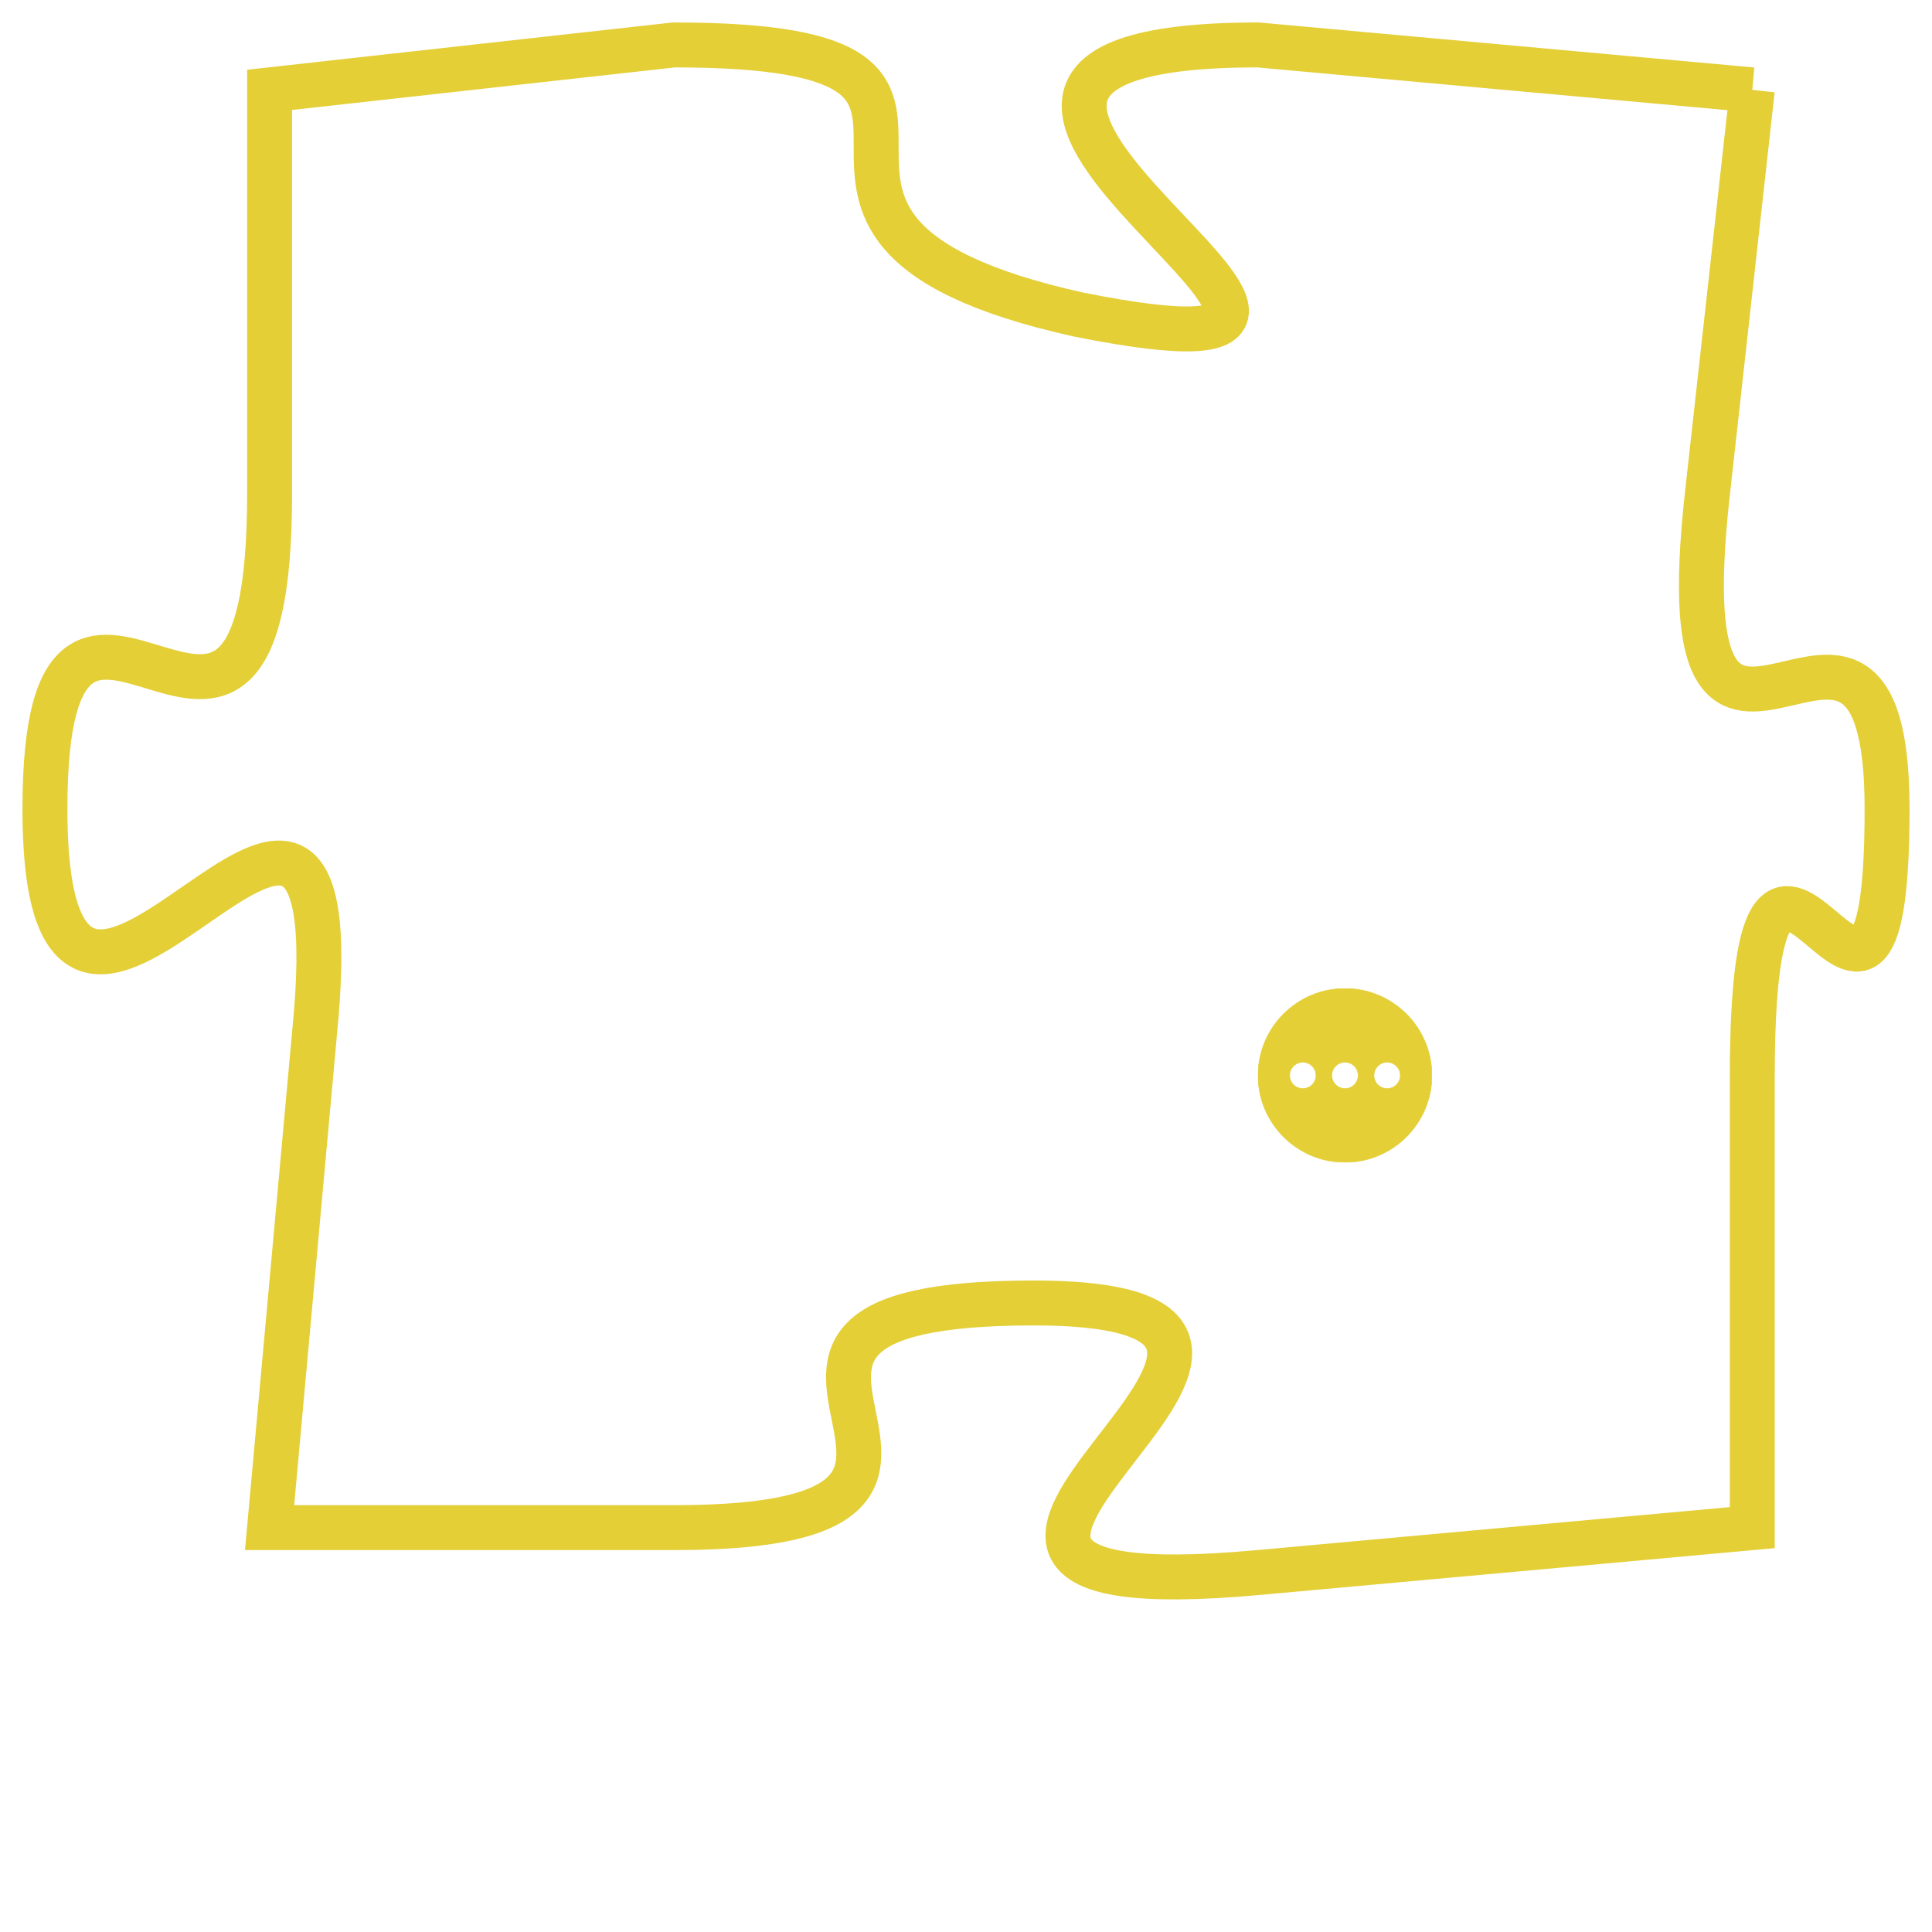 <svg version="1.1" xmlns="http://www.w3.org/2000/svg" xmlns:xlink="http://www.w3.org/1999/xlink" fill="transparent" x="0" y="0" width="350" height="350" preserveAspectRatio="xMinYMin slice"><style type="text/css">.links{fill:transparent;stroke: #E4CF37;}.links:hover{fill:#63D272; opacity:0.4;}</style><defs><g id="allt"><path id="t974" d="M2145,224 L2134,223 C2123,223 2140,231 2130,229 C2121,227 2130,223 2121,223 L2112,224 2112,224 L2112,233 C2112,242 2107,232 2107,240 C2107,249 2114,235 2113,245 L2112,256 2112,256 L2121,256 C2130,256 2120,251 2129,251 C2138,251 2123,258 2134,257 L2145,256 2145,256 L2145,246 C2145,237 2148,248 2148,240 C2148,233 2143,242 2144,233 L2145,224"/></g><clipPath id="c" clipRule="evenodd" fill="transparent"><use href="#t974"/></clipPath></defs><svg viewBox="2106 222 43 37" preserveAspectRatio="xMinYMin meet"><svg width="4380" height="2430"><g><image crossorigin="anonymous" x="0" y="0" href="https://nftpuzzle.license-token.com/assets/completepuzzle.svg" width="100%" height="100%" /><g class="links"><use href="#t974"/></g></g></svg><svg x="2134" y="244" height="9%" width="9%" viewBox="0 0 330 330"><g><a xlink:href="https://nftpuzzle.license-token.com/" class="links"><title>See the most innovative NFT based token software licensing project</title><path fill="#E4CF37" id="more" d="M165,0C74.019,0,0,74.019,0,165s74.019,165,165,165s165-74.019,165-165S255.981,0,165,0z M85,190 c-13.785,0-25-11.215-25-25s11.215-25,25-25s25,11.215,25,25S98.785,190,85,190z M165,190c-13.785,0-25-11.215-25-25 s11.215-25,25-25s25,11.215,25,25S178.785,190,165,190z M245,190c-13.785,0-25-11.215-25-25s11.215-25,25-25 c13.785,0,25,11.215,25,25S258.785,190,245,190z"></path></a></g></svg></svg></svg>